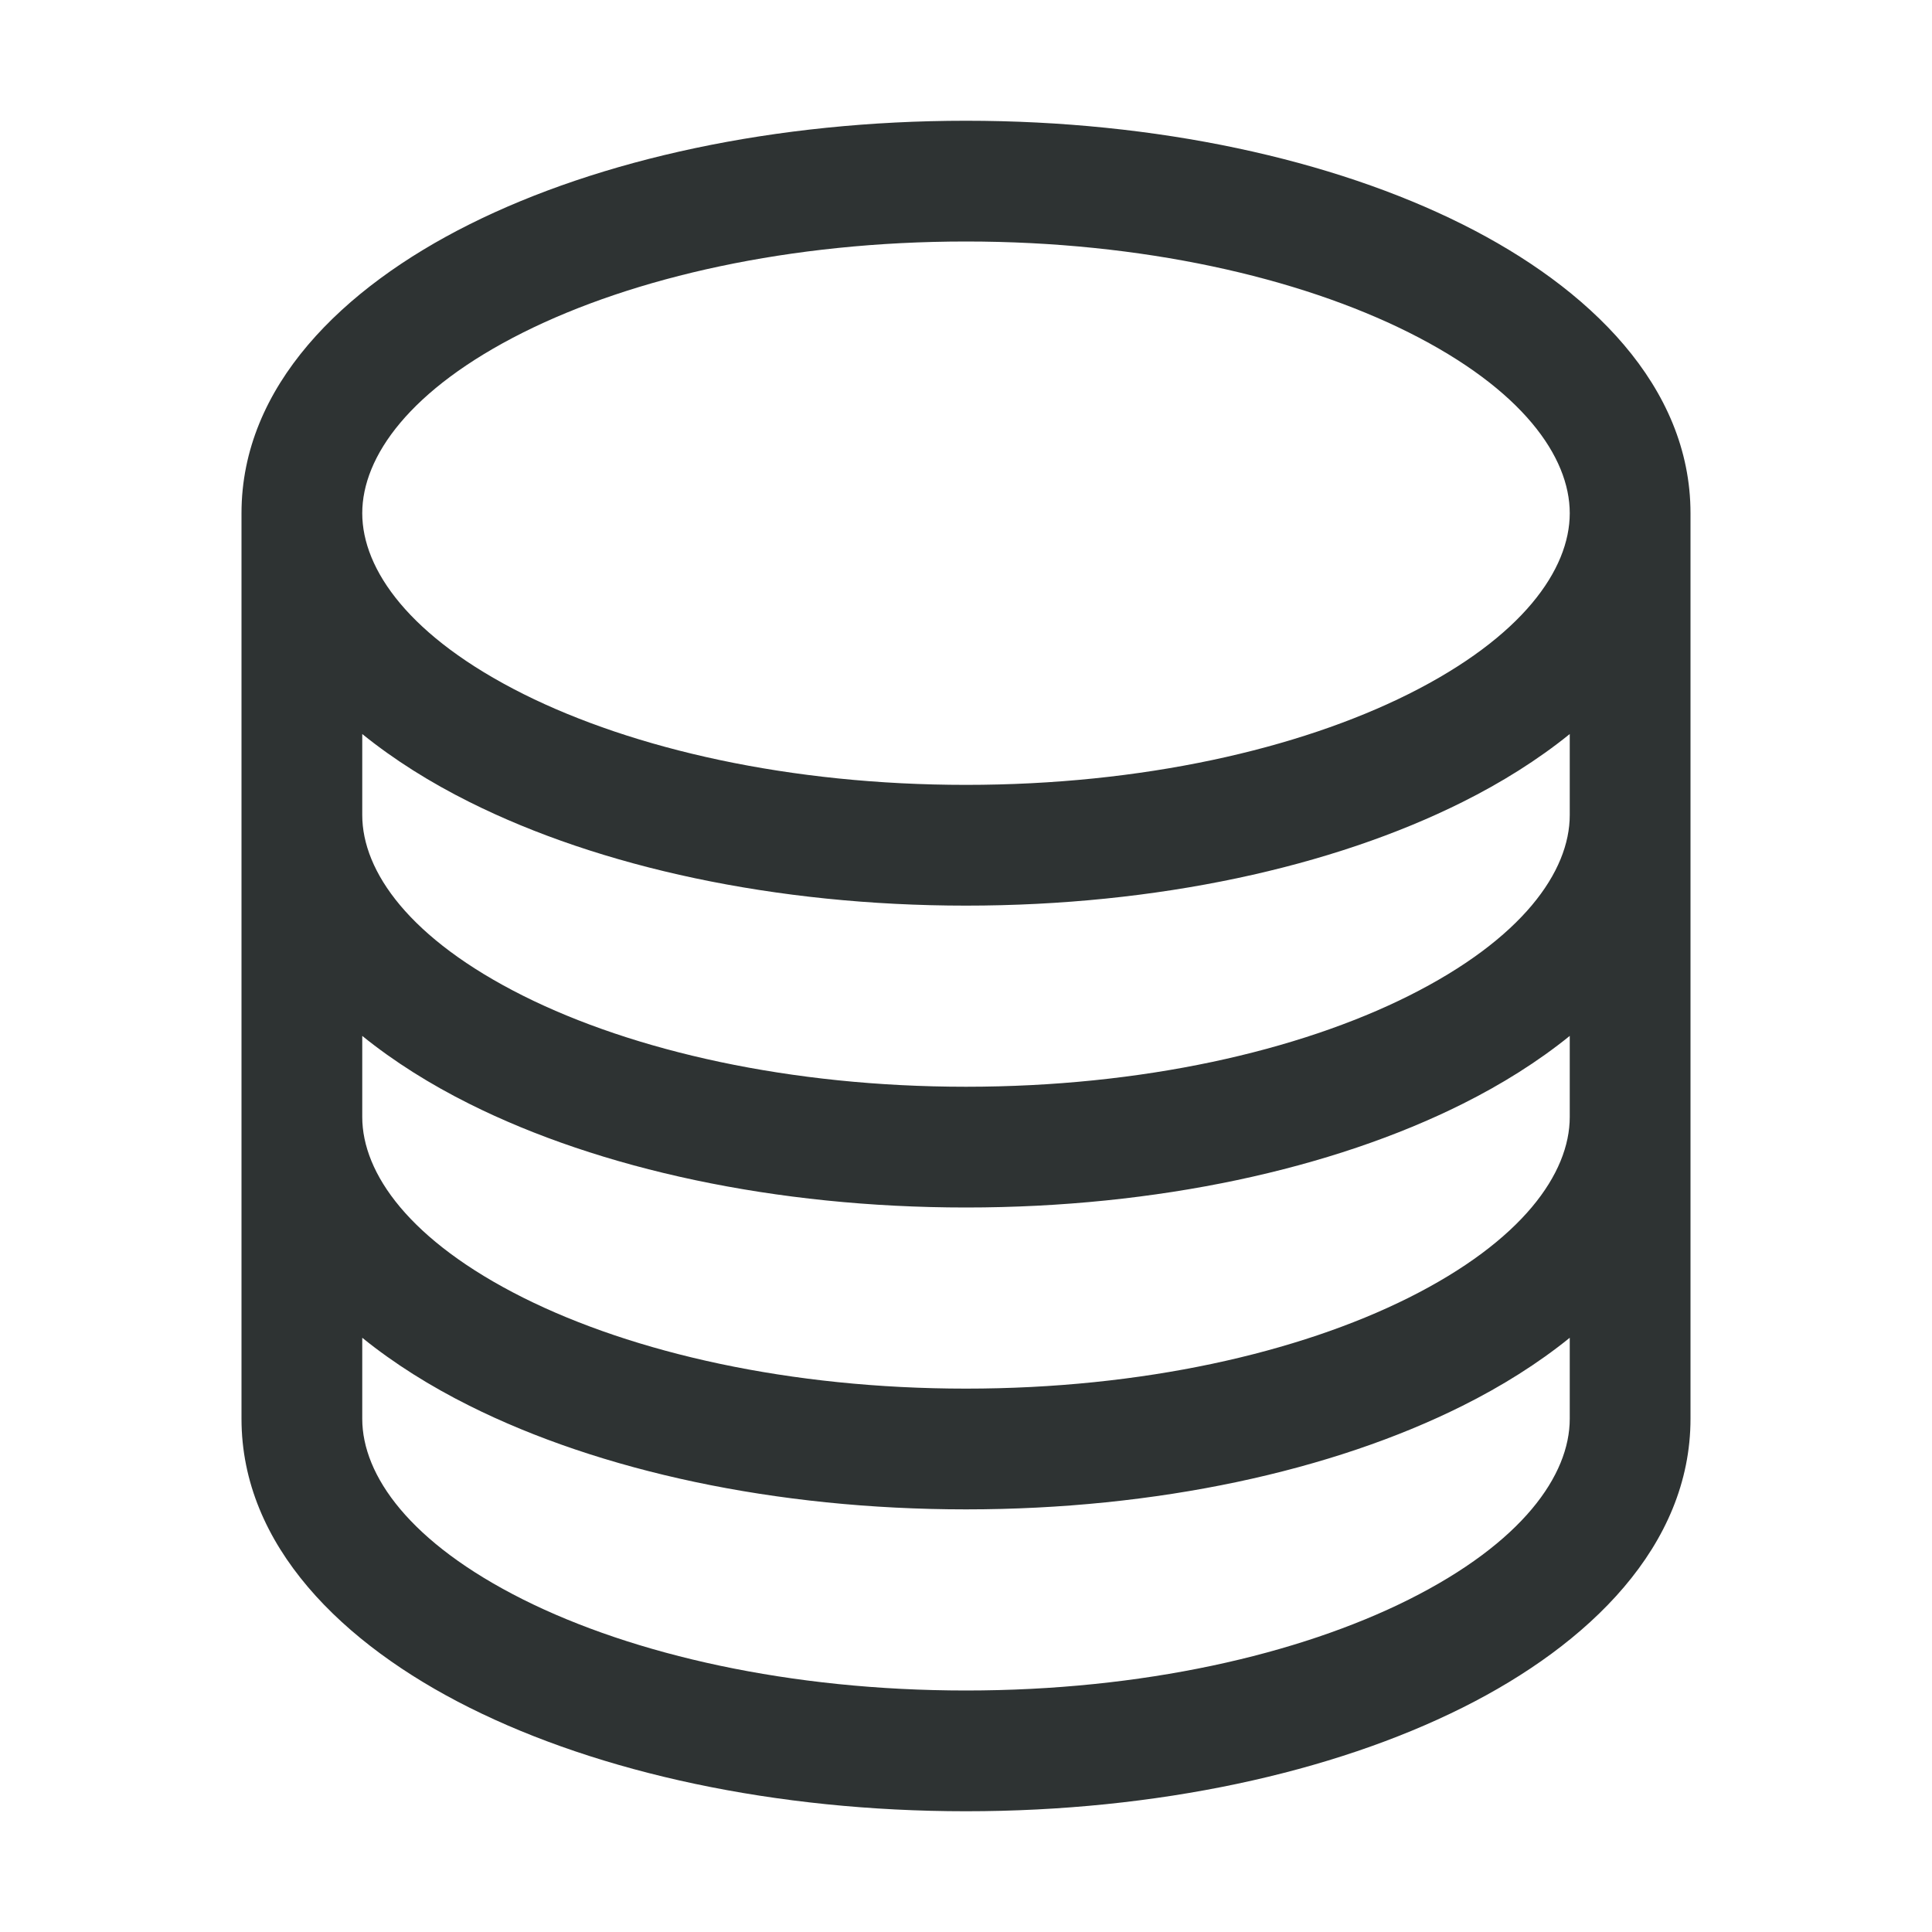 <svg width="28" height="28" viewBox="0 0 28 28" fill="none" xmlns="http://www.w3.org/2000/svg">
<path fill-rule="evenodd" clip-rule="evenodd" d="M7.585 4.817C5.937 5.642 5.25 6.619 5.25 7.438C5.25 8.256 5.937 9.233 7.585 10.058C9.182 10.856 11.448 11.375 14 11.375C16.552 11.375 18.818 10.856 20.415 10.058C22.063 9.233 22.75 8.256 22.75 7.438C22.75 6.619 22.063 5.642 20.415 4.817C18.818 4.019 16.552 3.5 14 3.5C11.448 3.5 9.182 4.019 7.585 4.817ZM22.75 10.638C22.288 11.012 21.76 11.342 21.197 11.623C19.31 12.567 16.764 13.125 14 13.125C11.236 13.125 8.69 12.567 6.803 11.623C6.24 11.342 5.712 11.012 5.25 10.638V11.812C5.25 12.632 5.937 13.608 7.585 14.433C9.182 15.231 11.448 15.75 14 15.75C16.552 15.75 18.818 15.231 20.415 14.433C22.063 13.608 22.75 12.632 22.75 11.812V10.638ZM22.75 15.013C22.288 15.387 21.76 15.717 21.197 15.998C19.31 16.942 16.764 17.5 14 17.5C11.236 17.5 8.69 16.942 6.803 15.998C6.24 15.717 5.712 15.387 5.25 15.013V16.188C5.25 17.006 5.937 17.983 7.585 18.808C9.182 19.606 11.448 20.125 14 20.125C16.552 20.125 18.818 19.606 20.415 18.808C22.063 17.983 22.75 17.006 22.75 16.188V15.013ZM22.75 19.388C22.288 19.762 21.76 20.092 21.197 20.373C19.31 21.317 16.764 21.875 14 21.875C11.236 21.875 8.69 21.317 6.803 20.373C6.24 20.092 5.712 19.762 5.25 19.388V20.562C5.25 21.381 5.937 22.358 7.585 23.183C9.182 23.981 11.448 24.5 14 24.5C16.552 24.5 18.818 23.981 20.415 23.183C22.063 22.358 22.75 21.381 22.75 20.562V19.388ZM3.5 7.438C3.5 5.599 4.968 4.169 6.803 3.252C8.69 2.308 11.236 1.75 14 1.75C16.764 1.75 19.31 2.308 21.197 3.252C23.032 4.169 24.5 5.599 24.5 7.438V20.562C24.5 22.401 23.032 23.831 21.197 24.748C19.31 25.692 16.764 26.25 14 26.25C11.236 26.25 8.69 25.692 6.803 24.748C4.968 23.831 3.5 22.401 3.5 20.562V7.438Z" fill="#2E3333"/>
</svg>

